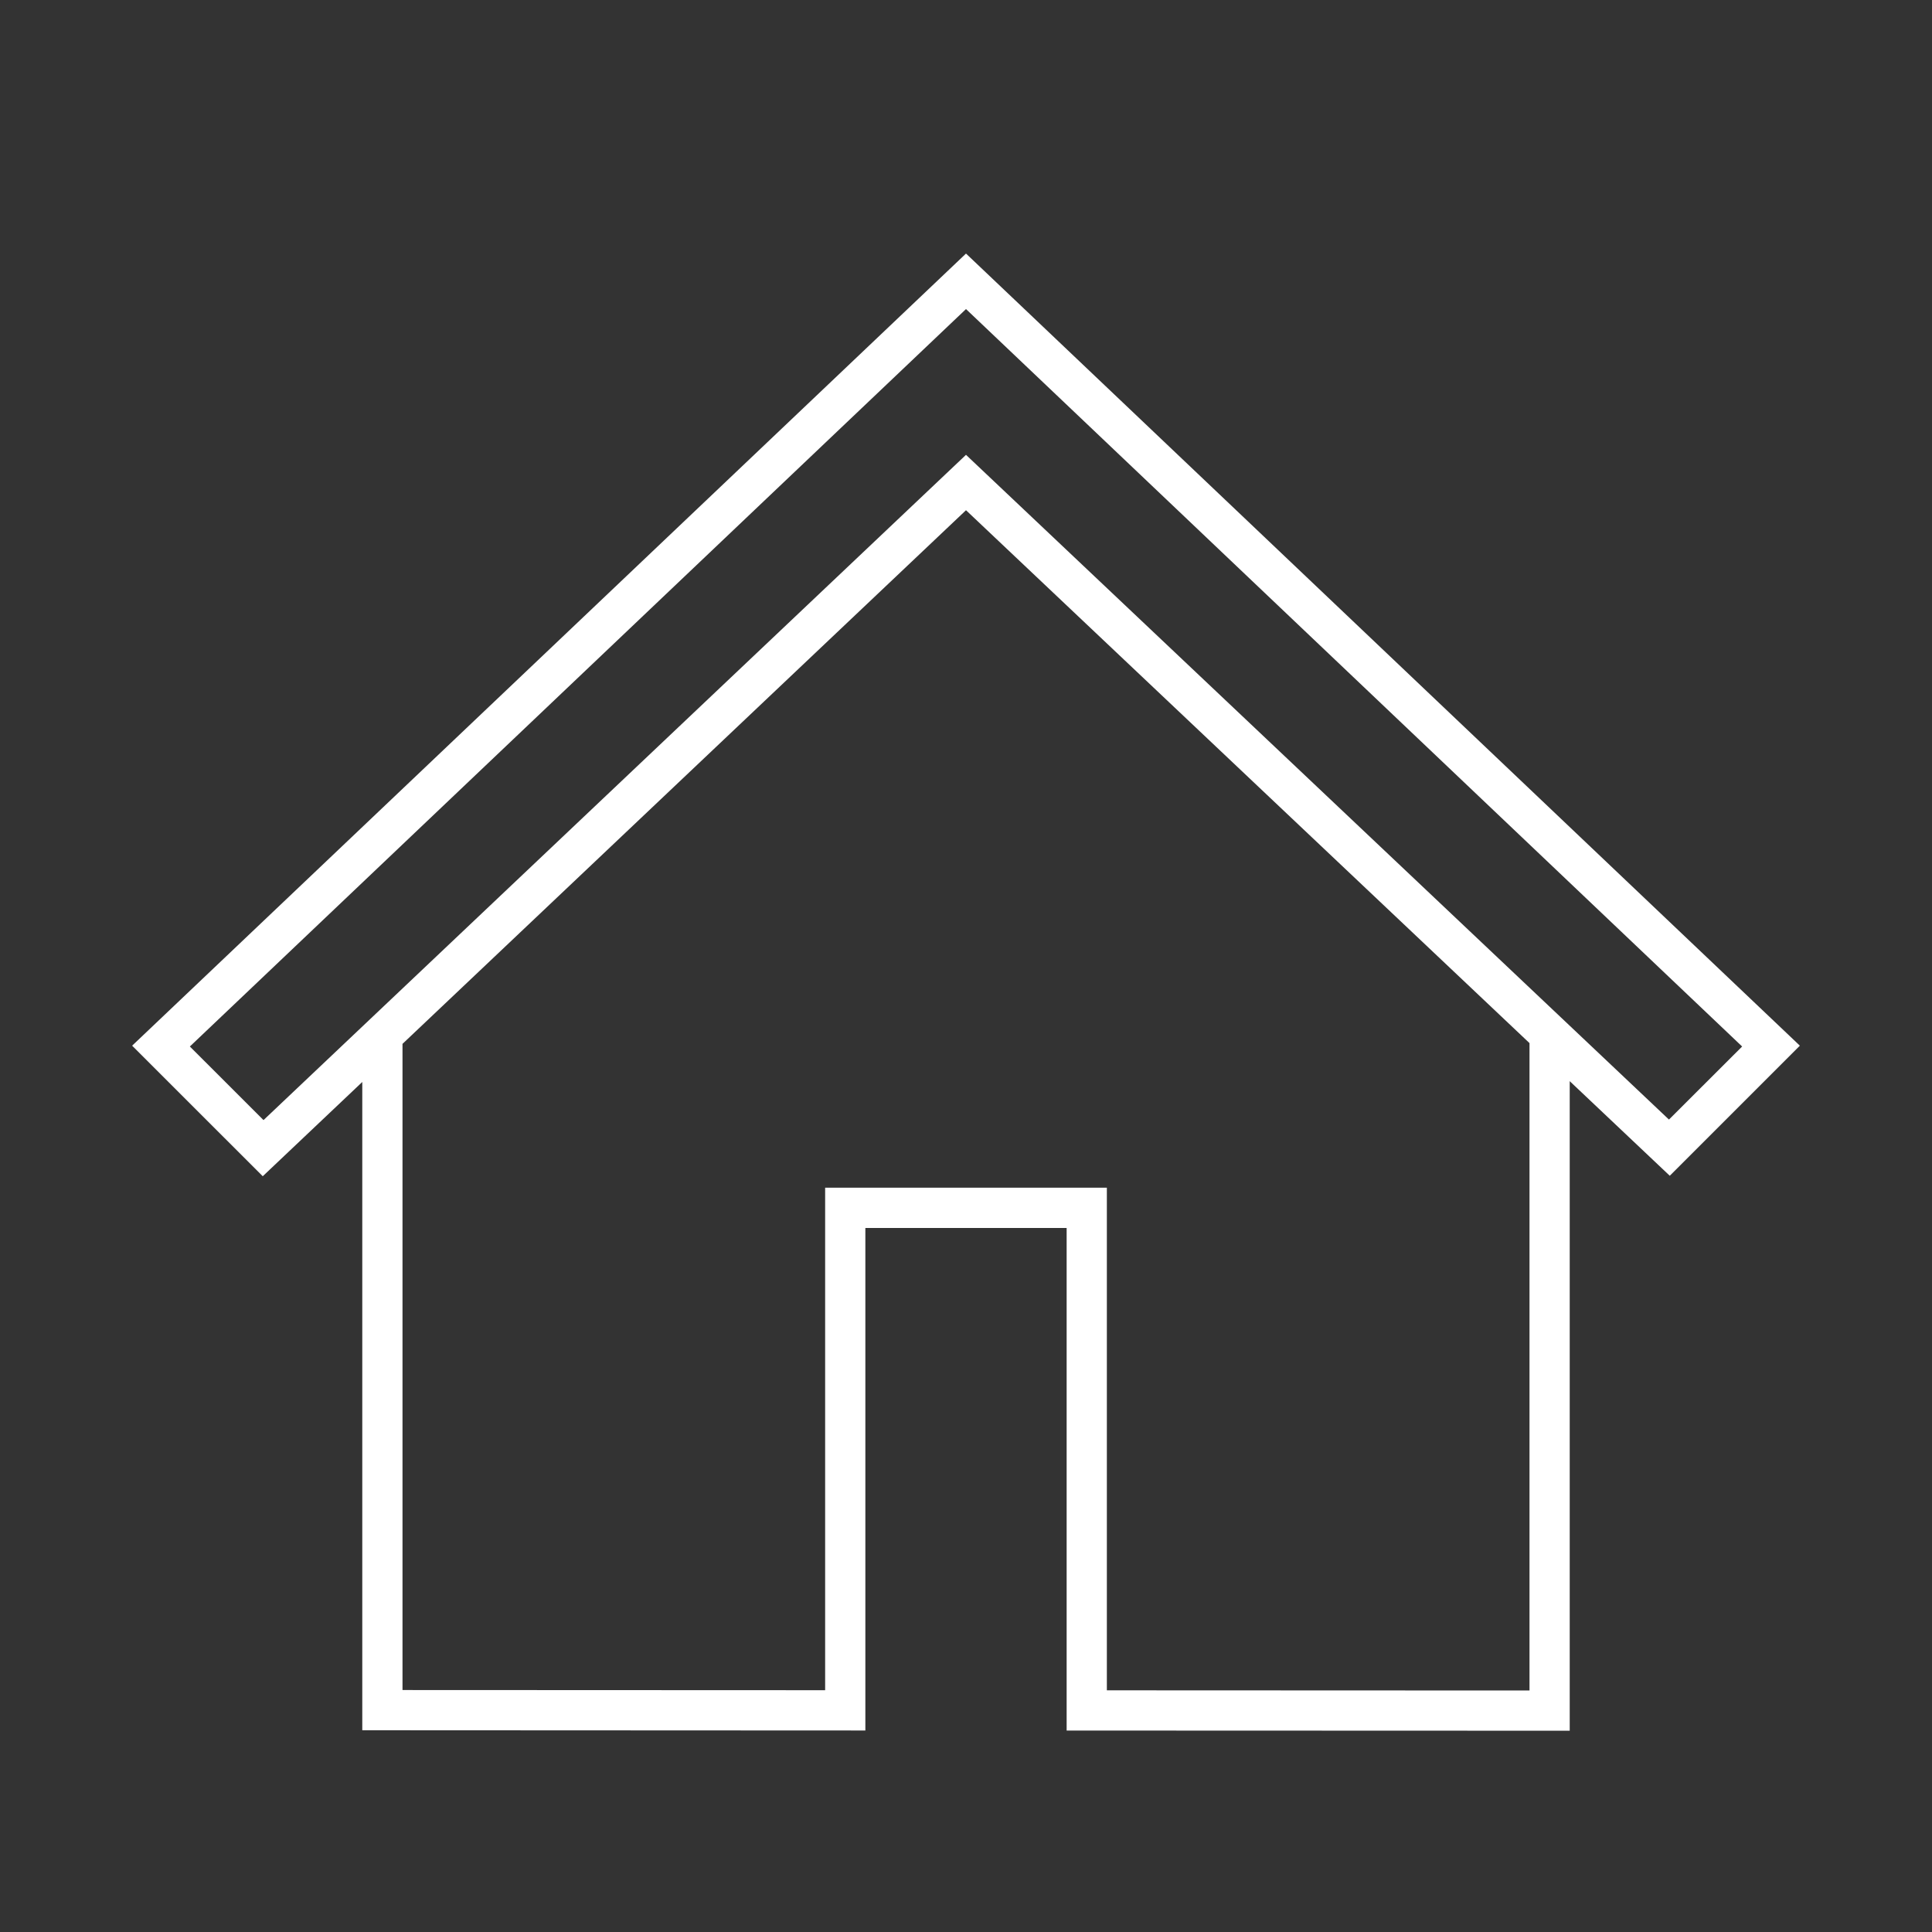 <svg width="33" height="33" xmlns="http://www.w3.org/2000/svg" xmlns:xlink="http://www.w3.org/1999/xlink" xml:space="preserve" overflow="hidden"><rect width="100%" height="100%" fill="#333333" stroke="none"/><g><g><path d="M2.257 17.861 4.488 20.091 6.188 18.481 6.188 29.554 14.781 29.558 14.781 20.975 18.219 20.975 18.219 29.559 26.812 29.562 26.812 18.467 28.521 20.083 30.743 17.861 16.5 4.331ZM26.125 28.875 18.906 28.872 18.906 20.287 14.094 20.287 14.094 28.87 6.875 28.867 6.875 17.83 16.5 8.715 26.125 17.817ZM4.501 19.132 3.243 17.875 16.5 5.279 29.757 17.875 28.507 19.123 16.5 7.769Z" fill="#FFFFFF" fill-rule="nonzero" fill-opacity="1"/></g></g></svg>